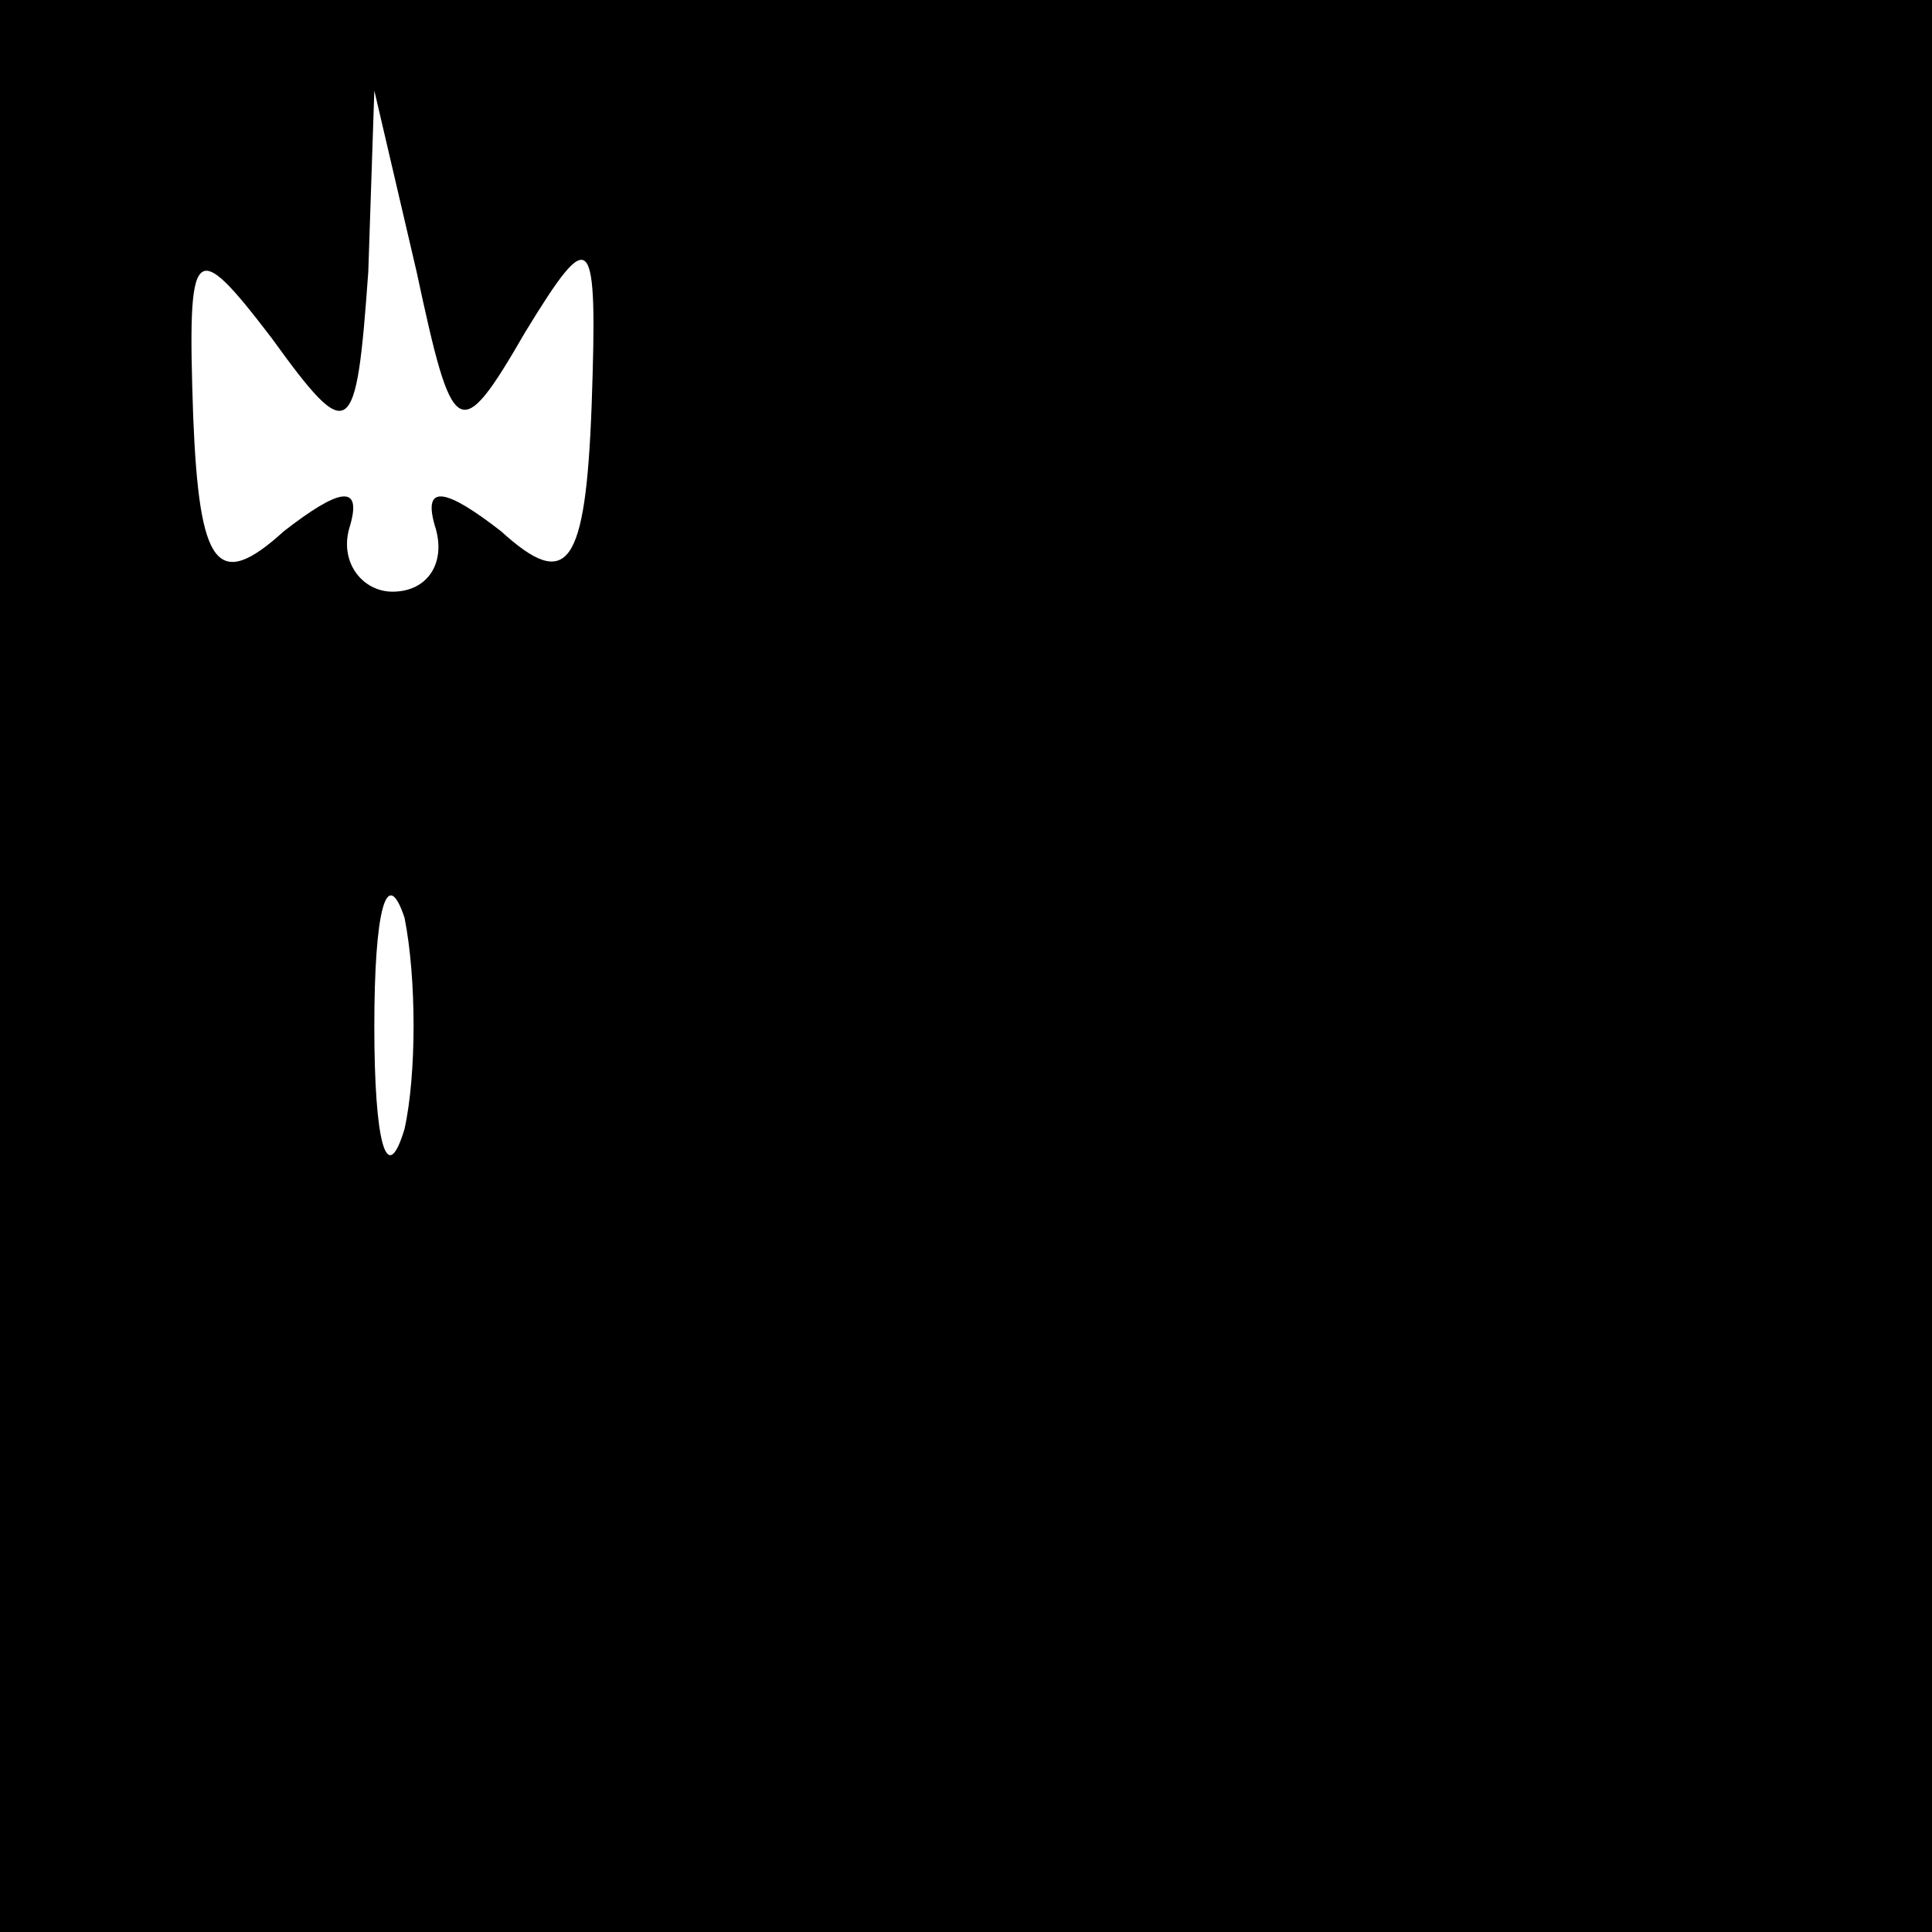 <?xml version="1.0" standalone="no"?>
<!DOCTYPE svg PUBLIC "-//W3C//DTD SVG 20010904//EN"
 "http://www.w3.org/TR/2001/REC-SVG-20010904/DTD/svg10.dtd">
<svg version="1.0" xmlns="http://www.w3.org/2000/svg"
 width="32pt" height="32pt" viewBox="0 0 32 32"
 preserveAspectRatio="xMidYMid meet">
<rect x="0" y="0" width="32" height="32" fill="#808080" stroke="none"/>
<g transform="translate(0,32) scale(0.1,-0.1)"
fill="#000000" stroke="none">
<path fill="#000000" stroke="none" d="M0 160 l0 -160 160 0 160 0 0 160 0
160 -160 0 -160 0 0 -160z"/>
<path fill="#ffffff" stroke="none" d="M87 265 c11 18 12 17 11 -12 -1 -27 -4
-31 -15 -21 -9 7 -13 8 -11 1 2 -6 -1 -11 -7 -11 -5 0 -9 5 -7 11 2 7 -2 6
-11 -1 -11 -10 -14 -6 -15 19 -1 29 0 30 13 13 13 -18 14 -17 16 11 l1 30 7
-30 c6 -28 7 -29 18 -10z"/>
<path fill="#ffffff" stroke="none" d="M67 133 c-3 -10 -5 -2 -5 17 0 19 2 27
5 18 2 -10 2 -26 0 -35z"/>
</g>
</svg>

